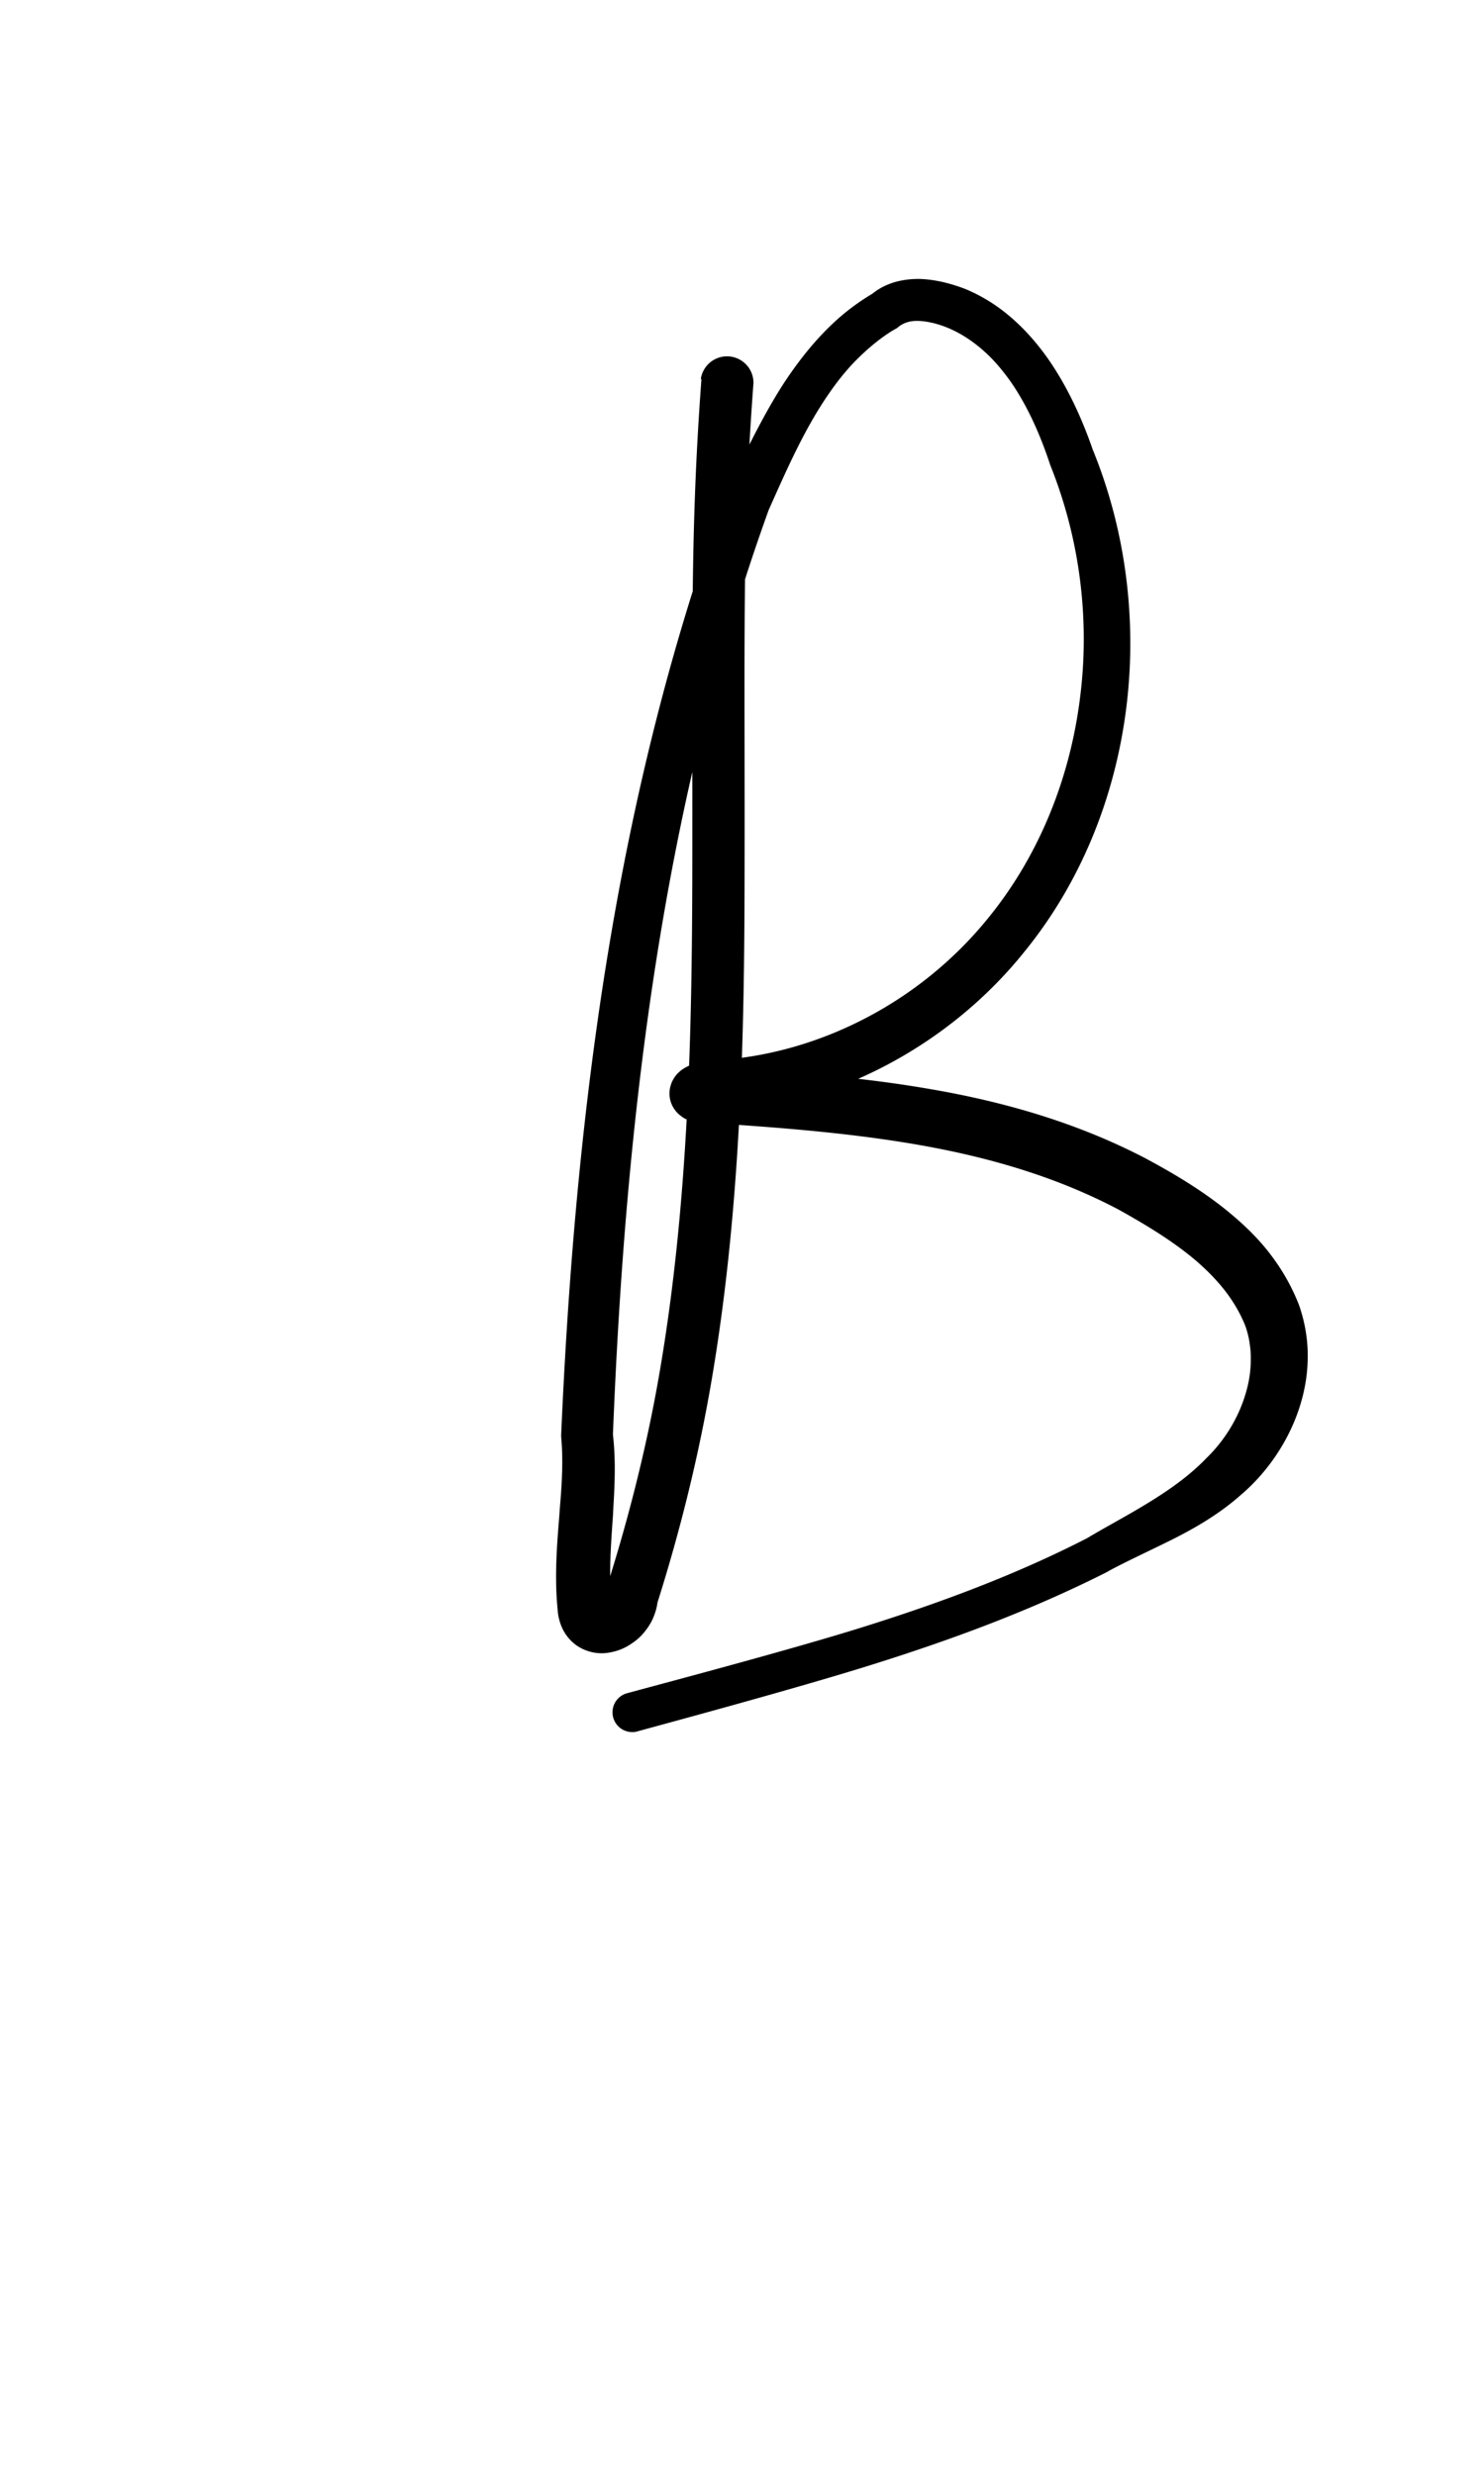 <?xml version="1.0" encoding="UTF-8" standalone="no"?>
<!-- Created with Inkscape (http://www.inkscape.org/) -->

<svg
   width="6mm"
   height="10mm"
   viewBox="0 0 6 10"
   version="1.1"
   id="svg1681"
   inkscape:version="1.2.1 (9c6d41e410, 2022-07-14)"
   sodipodi:docname="upper B 1.5.svg"
   inkscape:export-filename="..\..\..\..\Downloads\lower a diff canvas resize 3.0.png"
   inkscape:export-xdpi="96"
   inkscape:export-ydpi="96"
   xmlns:inkscape="http://www.inkscape.org/namespaces/inkscape"
   xmlns:sodipodi="http://sodipodi.sourceforge.net/DTD/sodipodi-0.dtd"
   xmlns="http://www.w3.org/2000/svg"
   xmlns:svg="http://www.w3.org/2000/svg"
   xmlns:rdf="http://www.w3.org/1999/02/22-rdf-syntax-ns#"
   xmlns:cc="http://creativecommons.org/ns#"
   xmlns:dc="http://purl.org/dc/elements/1.1/">
  <defs
     id="defs1675">
    <inkscape:path-effect
       effect="powerstroke"
       id="path-effect2145"
       is_visible="true"
       lpeversion="1"
       offset_points="3.596,0.107 | 5.917,0.085 | 13.153,0.116 | 14.971,0.08"
       not_jump="true"
       sort_points="true"
       interpolator_type="CentripetalCatmullRom"
       interpolator_beta="0.75"
       start_linecap_type="round"
       linejoin_type="spiro"
       miter_limit="4"
       scale_width="1"
       end_linecap_type="round" />
    <inkscape:path-effect
       effect="simplify"
       id="path-effect2143"
       is_visible="true"
       lpeversion="1"
       steps="1"
       threshold="0.004"
       smooth_angles="0"
       helper_size="0"
       simplify_individual_paths="false"
       simplify_just_coalesce="false"
       step="1" />
    <inkscape:path-effect
       effect="powerstroke"
       id="path-effect502"
       is_visible="true"
       lpeversion="1"
       offset_points="3.009,0.216 | 7.36,0.176 | 9.416,0.202"
       not_jump="true"
       sort_points="true"
       interpolator_type="CentripetalCatmullRom"
       interpolator_beta="0.75"
       start_linecap_type="round"
       linejoin_type="spiro"
       miter_limit="4"
       scale_width="1"
       end_linecap_type="round" />
    <inkscape:path-effect
       effect="simplify"
       id="path-effect500"
       is_visible="true"
       lpeversion="1"
       steps="1"
       threshold="0.004"
       smooth_angles="0"
       helper_size="0"
       simplify_individual_paths="false"
       simplify_just_coalesce="false"
       step="1" />
    <inkscape:path-effect
       effect="powerstroke"
       id="path-effect241"
       is_visible="true"
       lpeversion="1"
       offset_points="2.688,0.341"
       not_jump="true"
       sort_points="true"
       interpolator_type="CentripetalCatmullRom"
       interpolator_beta="0.75"
       start_linecap_type="round"
       linejoin_type="spiro"
       miter_limit="4"
       scale_width="1"
       end_linecap_type="round" />
    <inkscape:path-effect
       effect="simplify"
       id="path-effect239"
       is_visible="true"
       lpeversion="1"
       steps="1"
       threshold="0.003"
       smooth_angles="0"
       helper_size="0"
       simplify_individual_paths="false"
       simplify_just_coalesce="false"
       step="1" />
    <inkscape:path-effect
       effect="powerstroke"
       id="path-effect234"
       is_visible="true"
       lpeversion="1"
       offset_points="2.136,0.075"
       not_jump="true"
       sort_points="true"
       interpolator_type="CentripetalCatmullRom"
       interpolator_beta="0.75"
       start_linecap_type="round"
       linejoin_type="spiro"
       miter_limit="4"
       scale_width="1"
       end_linecap_type="round" />
    <inkscape:path-effect
       effect="simplify"
       id="path-effect232"
       is_visible="true"
       lpeversion="1"
       steps="1"
       threshold="0.003"
       smooth_angles="0"
       helper_size="0"
       simplify_individual_paths="false"
       simplify_just_coalesce="false"
       step="1" />
    <inkscape:path-effect
       effect="powerstroke"
       id="path-effect227"
       is_visible="true"
       lpeversion="1"
       offset_points="2.187,0.075"
       not_jump="true"
       sort_points="true"
       interpolator_type="CentripetalCatmullRom"
       interpolator_beta="0.75"
       start_linecap_type="round"
       linejoin_type="spiro"
       miter_limit="4"
       scale_width="1"
       end_linecap_type="round" />
    <inkscape:path-effect
       effect="simplify"
       id="path-effect225"
       is_visible="true"
       lpeversion="1"
       steps="1"
       threshold="0.003"
       smooth_angles="0"
       helper_size="0"
       simplify_individual_paths="false"
       simplify_just_coalesce="false"
       step="1" />
    <inkscape:path-effect
       effect="powerstroke"
       id="path-effect166"
       is_visible="true"
       lpeversion="1"
       offset_points="1.964,0.075"
       not_jump="true"
       sort_points="true"
       interpolator_type="CentripetalCatmullRom"
       interpolator_beta="0.75"
       start_linecap_type="round"
       linejoin_type="spiro"
       miter_limit="4"
       scale_width="1"
       end_linecap_type="round" />
    <inkscape:path-effect
       effect="simplify"
       id="path-effect164"
       is_visible="true"
       lpeversion="1"
       steps="1"
       threshold="0.003"
       smooth_angles="0"
       helper_size="0"
       simplify_individual_paths="false"
       simplify_just_coalesce="false"
       step="1" />
    <inkscape:path-effect
       effect="powerstroke"
       id="path-effect159"
       is_visible="true"
       lpeversion="1"
       offset_points="2.261,0.075"
       not_jump="true"
       sort_points="true"
       interpolator_type="CentripetalCatmullRom"
       interpolator_beta="0.75"
       start_linecap_type="round"
       linejoin_type="spiro"
       miter_limit="4"
       scale_width="1"
       end_linecap_type="round" />
    <inkscape:path-effect
       effect="simplify"
       id="path-effect157"
       is_visible="true"
       lpeversion="1"
       steps="1"
       threshold="0.003"
       smooth_angles="0"
       helper_size="0"
       simplify_individual_paths="false"
       simplify_just_coalesce="false"
       step="1" />
    <inkscape:path-effect
       effect="powerstroke"
       id="path-effect152"
       is_visible="true"
       lpeversion="1"
       offset_points="2.827,0.075"
       not_jump="true"
       sort_points="true"
       interpolator_type="CentripetalCatmullRom"
       interpolator_beta="0.75"
       start_linecap_type="round"
       linejoin_type="spiro"
       miter_limit="4"
       scale_width="1"
       end_linecap_type="round" />
    <inkscape:path-effect
       effect="simplify"
       id="path-effect150"
       is_visible="true"
       lpeversion="1"
       steps="1"
       threshold="0.003"
       smooth_angles="0"
       helper_size="0"
       simplify_individual_paths="false"
       simplify_just_coalesce="false"
       step="1" />
    <inkscape:path-effect
       effect="powerstroke"
       id="path-effect145"
       is_visible="true"
       lpeversion="1"
       offset_points="3.837,0.075"
       not_jump="true"
       sort_points="true"
       interpolator_type="CentripetalCatmullRom"
       interpolator_beta="0.75"
       start_linecap_type="round"
       linejoin_type="spiro"
       miter_limit="4"
       scale_width="1"
       end_linecap_type="round" />
    <inkscape:path-effect
       effect="simplify"
       id="path-effect143"
       is_visible="true"
       lpeversion="1"
       steps="1"
       threshold="0.003"
       smooth_angles="0"
       helper_size="0"
       simplify_individual_paths="false"
       simplify_just_coalesce="false"
       step="1" />
    <inkscape:path-effect
       effect="powerstroke"
       id="path-effect138"
       is_visible="true"
       lpeversion="1"
       offset_points="2.688,0.075"
       not_jump="true"
       sort_points="true"
       interpolator_type="CentripetalCatmullRom"
       interpolator_beta="0.75"
       start_linecap_type="round"
       linejoin_type="spiro"
       miter_limit="4"
       scale_width="1"
       end_linecap_type="round" />
    <inkscape:path-effect
       effect="simplify"
       id="path-effect136"
       is_visible="true"
       lpeversion="1"
       steps="1"
       threshold="0.003"
       smooth_angles="0"
       helper_size="0"
       simplify_individual_paths="false"
       simplify_just_coalesce="false"
       step="1" />
    <inkscape:path-effect
       effect="powerstroke"
       id="path-effect131"
       is_visible="true"
       lpeversion="1"
       offset_points="1.994,0.075"
       not_jump="true"
       sort_points="true"
       interpolator_type="CentripetalCatmullRom"
       interpolator_beta="0.75"
       start_linecap_type="round"
       linejoin_type="spiro"
       miter_limit="4"
       scale_width="1"
       end_linecap_type="round" />
    <inkscape:path-effect
       effect="simplify"
       id="path-effect129"
       is_visible="true"
       lpeversion="1"
       steps="1"
       threshold="0.003"
       smooth_angles="0"
       helper_size="0"
       simplify_individual_paths="false"
       simplify_just_coalesce="false"
       step="1" />
  </defs>
  <sodipodi:namedview
     id="base"
     pagecolor="#ffffff"
     bordercolor="#666666"
     borderopacity="1.0"
     inkscape:pageopacity="0.0"
     inkscape:pageshadow="2"
     inkscape:zoom="7.919596"
     inkscape:cx="-5.3033008"
     inkscape:cy="20.834396"
     inkscape:document-units="mm"
     inkscape:current-layer="layer1"
     showgrid="false"
     fit-margin-top="0"
     fit-margin-left="0"
     fit-margin-right="0"
     fit-margin-bottom="0"
     inkscape:window-width="1920"
     inkscape:window-height="974"
     inkscape:window-x="-11"
     inkscape:window-y="2869"
     inkscape:window-maximized="1"
     showguides="true"
     inkscape:guide-bbox="true"
     inkscape:snap-bbox="true"
     inkscape:bbox-nodes="true"
     inkscape:snap-nodes="false"
     inkscape:snap-others="false"
     inkscape:snap-page="true"
     inkscape:snap-grids="false"
     inkscape:snap-to-guides="false"
     inkscape:snap-global="false"
     inkscape:pagecheckerboard="0"
     inkscape:showpageshadow="2"
     inkscape:deskcolor="#d1d1d1">
    <sodipodi:guide
       position="-6.181,9.499"
       orientation="0,1"
       id="guide816"
       inkscape:locked="false" />
    <sodipodi:guide
       position="-4.41,10.647"
       orientation="0,1"
       id="guide818"
       inkscape:locked="false" />
    <sodipodi:guide
       position="2.76,11.096"
       orientation="1,0"
       id="guide820"
       inkscape:locked="false" />
    <sodipodi:guide
       position="3.657,10.942"
       orientation="1,0"
       id="guide822"
       inkscape:locked="false" />
    <sodipodi:guide
       position="-0.052,9.749"
       orientation="1,0"
       id="guide1853"
       inkscape:locked="false" />
    <sodipodi:guide
       position="-2.372,3.018"
       orientation="0,1"
       id="guide1855"
       inkscape:locked="false" />
  </sodipodi:namedview>
  <g
     inkscape:label="Layer 1"
     inkscape:groupmode="layer"
     id="layer1"
     transform="translate(17.028,-147.229)">
    <path
       d="m -14.192,148.761 c -0.047,0.635 -0.035,1.038 -0.037,2.025 -0.002,0.588 -0.013,1.299 -0.133,1.993 -0.048,0.278 -0.119,0.569 -0.215,0.87 -7.47e-4,0.002 -0.001,0.005 -0.002,0.007 -3.24e-4,0.002 -3.4e-4,0.005 -3.9e-4,0.007 -5e-5,0.002 -1.78e-4,0.005 -6.93e-4,0.007 -5.14e-4,0.002 -0.001,0.005 -0.003,0.007 -4.03e-4,8.9e-4 -0.001,0.003 -0.003,0.005 -0.002,0.002 -0.004,0.004 -0.006,0.006 -0.002,0.001 -0.004,0.002 -0.005,0.002 -2.3e-4,8e-5 0.002,-6e-4 0.006,-1.2e-4 0.005,5.1e-4 0.013,0.002 0.021,0.008 0.008,0.006 0.013,0.012 0.015,0.017 0.002,0.004 7.04e-4,0.004 2.51e-4,-0.003 -0.012,-0.113 -0.004,-0.226 0.003,-0.33 0.002,-0.023 0.003,-0.044 0.004,-0.067 0.006,-0.1 0.009,-0.194 -0.002,-0.289 0.051,-1.293 0.204,-2.558 0.63,-3.737 0.055,-0.122 0.123,-0.281 0.208,-0.416 0.039,-0.062 0.083,-0.123 0.135,-0.178 0.033,-0.034 0.069,-0.067 0.109,-0.097 0.019,-0.014 0.039,-0.028 0.061,-0.04 0.004,-0.002 0.007,-0.004 0.01,-0.007 0.011,-0.009 0.024,-0.016 0.038,-0.02 0.013,-0.004 0.029,-0.006 0.048,-0.005 0.018,7.3e-4 0.037,0.004 0.058,0.009 0.02,0.005 0.041,0.012 0.062,0.021 0.049,0.021 0.096,0.052 0.139,0.09 0.042,0.037 0.079,0.081 0.114,0.131 0.066,0.097 0.117,0.212 0.156,0.331 0.121,0.301 0.163,0.634 0.118,0.96 -0.043,0.318 -0.167,0.626 -0.374,0.877 -0.134,0.164 -0.302,0.3 -0.49,0.398 -0.186,0.097 -0.389,0.156 -0.596,0.17 -0.011,-5.9e-4 -0.022,-2.1e-4 -0.031,5.4e-4 -0.012,9.3e-4 -0.023,0.003 -0.033,0.005 -0.011,0.002 -0.021,0.005 -0.031,0.008 -0.01,0.003 -0.021,0.007 -0.032,0.013 -0.006,0.003 -0.013,0.007 -0.02,0.012 -0.004,0.003 -0.008,0.006 -0.013,0.011 -0.005,0.004 -0.01,0.01 -0.016,0.018 -0.005,0.008 -0.012,0.019 -0.016,0.033 -0.005,0.015 -0.007,0.033 -0.004,0.052 0.003,0.019 0.011,0.036 0.021,0.049 0.009,0.013 0.02,0.021 0.028,0.027 0.008,0.006 0.016,0.01 0.022,0.012 0.006,0.003 0.012,0.005 0.017,0.006 0.009,0.003 0.018,0.004 0.025,0.005 0.014,0.002 0.03,0.002 0.045,0.002 0.292,0.019 0.577,0.041 0.855,0.09 0.294,0.052 0.56,0.133 0.801,0.26 0.117,0.065 0.221,0.129 0.309,0.203 0.047,0.04 0.087,0.081 0.12,0.123 0.036,0.046 0.063,0.093 0.083,0.142 0.009,0.025 0.016,0.052 0.019,0.079 0.003,0.018 0.004,0.036 0.004,0.054 3.54e-4,0.049 -0.007,0.097 -0.021,0.143 -0.031,0.105 -0.091,0.195 -0.157,0.259 -0.067,0.07 -0.145,0.125 -0.222,0.173 -0.08,0.05 -0.163,0.094 -0.247,0.143 -0.005,0.003 -0.01,0.006 -0.015,0.009 -0.29,0.149 -0.599,0.263 -0.909,0.36 -0.313,0.098 -0.867,0.243 -0.956,0.268 a 0.08,0.08 90 0 0 0.042,0.154 c 0.09,-0.025 0.639,-0.172 0.96,-0.273 0.315,-0.099 0.631,-0.215 0.937,-0.369 0.008,-0.004 0.013,-0.007 0.018,-0.01 0.081,-0.043 0.167,-0.082 0.257,-0.127 0.085,-0.043 0.184,-0.099 0.273,-0.178 0.092,-0.078 0.182,-0.195 0.232,-0.339 0.022,-0.064 0.037,-0.135 0.038,-0.21 6.07e-4,-0.028 -5.41e-4,-0.056 -0.004,-0.084 -0.005,-0.043 -0.015,-0.088 -0.031,-0.134 -0.029,-0.074 -0.067,-0.141 -0.115,-0.204 -0.044,-0.058 -0.096,-0.11 -0.154,-0.159 -0.106,-0.09 -0.227,-0.163 -0.352,-0.23 -0.271,-0.141 -0.562,-0.227 -0.872,-0.28 -0.293,-0.051 -0.589,-0.071 -0.891,-0.088 -0.019,3.1e-4 -0.025,8e-5 -0.024,4.4e-4 4.62e-4,1.7e-4 0.003,4.3e-4 0.008,0.002 0.003,7.3e-4 0.006,0.002 0.011,0.004 0.004,0.002 0.011,0.005 0.018,0.01 0.007,0.005 0.016,0.013 0.025,0.025 0.009,0.012 0.017,0.028 0.02,0.046 0.003,0.018 9.93e-4,0.035 -0.003,0.049 -0.004,0.013 -0.01,0.023 -0.015,0.03 -0.005,0.007 -0.01,0.012 -0.013,0.015 -0.004,0.003 -0.007,0.006 -0.009,0.007 -0.004,0.003 -0.008,0.005 -0.009,0.005 -0.003,0.001 -0.002,4.3e-4 -2.33e-4,-5.5e-4 0.002,-0.001 0.005,-0.002 0.009,-0.003 0.004,-0.001 0.007,-0.002 0.009,-0.002 0.003,-5.6e-4 0.003,-6.8e-4 0.001,-0.001 l 0.014,1e-5 c 0.24,-0.017 0.474,-0.088 0.685,-0.201 0.211,-0.113 0.399,-0.268 0.548,-0.454 0.231,-0.284 0.365,-0.628 0.41,-0.978 0.046,-0.359 -0.002,-0.725 -0.135,-1.05 -0.043,-0.124 -0.102,-0.255 -0.183,-0.37 -0.042,-0.059 -0.09,-0.114 -0.144,-0.161 -0.056,-0.049 -0.119,-0.089 -0.189,-0.118 -0.029,-0.011 -0.058,-0.02 -0.087,-0.027 -0.031,-0.007 -0.062,-0.012 -0.094,-0.013 -0.034,-8.5e-4 -0.068,0.003 -0.101,0.012 -0.034,0.01 -0.065,0.025 -0.092,0.047 -0.025,0.015 -0.048,0.03 -0.07,0.046 -0.05,0.036 -0.093,0.075 -0.132,0.116 -0.062,0.065 -0.114,0.135 -0.158,0.202 -0.094,0.146 -0.173,0.317 -0.231,0.44 -0.446,1.211 -0.611,2.5 -0.668,3.806 -2.14e-4,0.005 1.6e-5,0.01 4.31e-4,0.015 0.007,0.08 0.004,0.162 -0.004,0.261 -0.002,0.021 -0.003,0.042 -0.005,0.065 -0.008,0.1 -0.019,0.233 -0.006,0.364 0.001,0.023 0.007,0.053 0.02,0.08 0.013,0.027 0.033,0.051 0.059,0.069 0.026,0.017 0.053,0.026 0.08,0.029 0.026,0.003 0.051,-7.4e-4 0.074,-0.007 0.022,-0.006 0.044,-0.016 0.063,-0.029 0.019,-0.012 0.037,-0.027 0.052,-0.045 0.015,-0.018 0.029,-0.038 0.039,-0.062 0.008,-0.019 0.014,-0.039 0.017,-0.061 0.097,-0.307 0.168,-0.603 0.217,-0.888 0.123,-0.713 0.134,-1.441 0.135,-2.029 0.002,-0.99 -0.011,-1.387 0.036,-2.01 a 0.107,0.107 90 0 0 -0.213,-0.016 z"
       id="path-1"
       inkscape:path-effect="#path-effect2143;#path-effect2145"
       inkscape:original-d="m -14.085279,148.7689 c -0.114752,1.54965 0.115072,3.13764 -0.3109,4.65434 -0.04242,0.11649 -0.09552,0.50775 -0.260453,0.33946 -0.03958,-0.23796 0.02898,-0.47961 0.0032,-0.71846 0.05208,-1.28143 0.206179,-2.57605 0.648177,-3.78665 0.144284,-0.31533 0.305477,-0.67676 0.647587,-0.81764 0.356554,-0.009 0.566495,0.34077 0.664062,0.63894 0.237901,0.59092 0.181042,1.29627 -0.186245,1.82229 -0.23031,0.33814 -0.592175,0.58825 -0.989588,0.68078 -0.09109,0.0293 -0.392376,0.0402 -0.341562,0.0682 0.668065,0.0388 1.38073,0.0924 1.952593,0.47635 0.224273,0.14614 0.453059,0.37898 0.396177,0.67121 -0.03774,0.28369 -0.271867,0.48155 -0.51539,0.5987 -0.645483,0.38021 -1.381776,0.5569 -2.097325,0.75323"
       style="fill:#000000;fill-rule:nonzero;stroke:none;stroke-width:1.27" />
  </g>
</svg>
